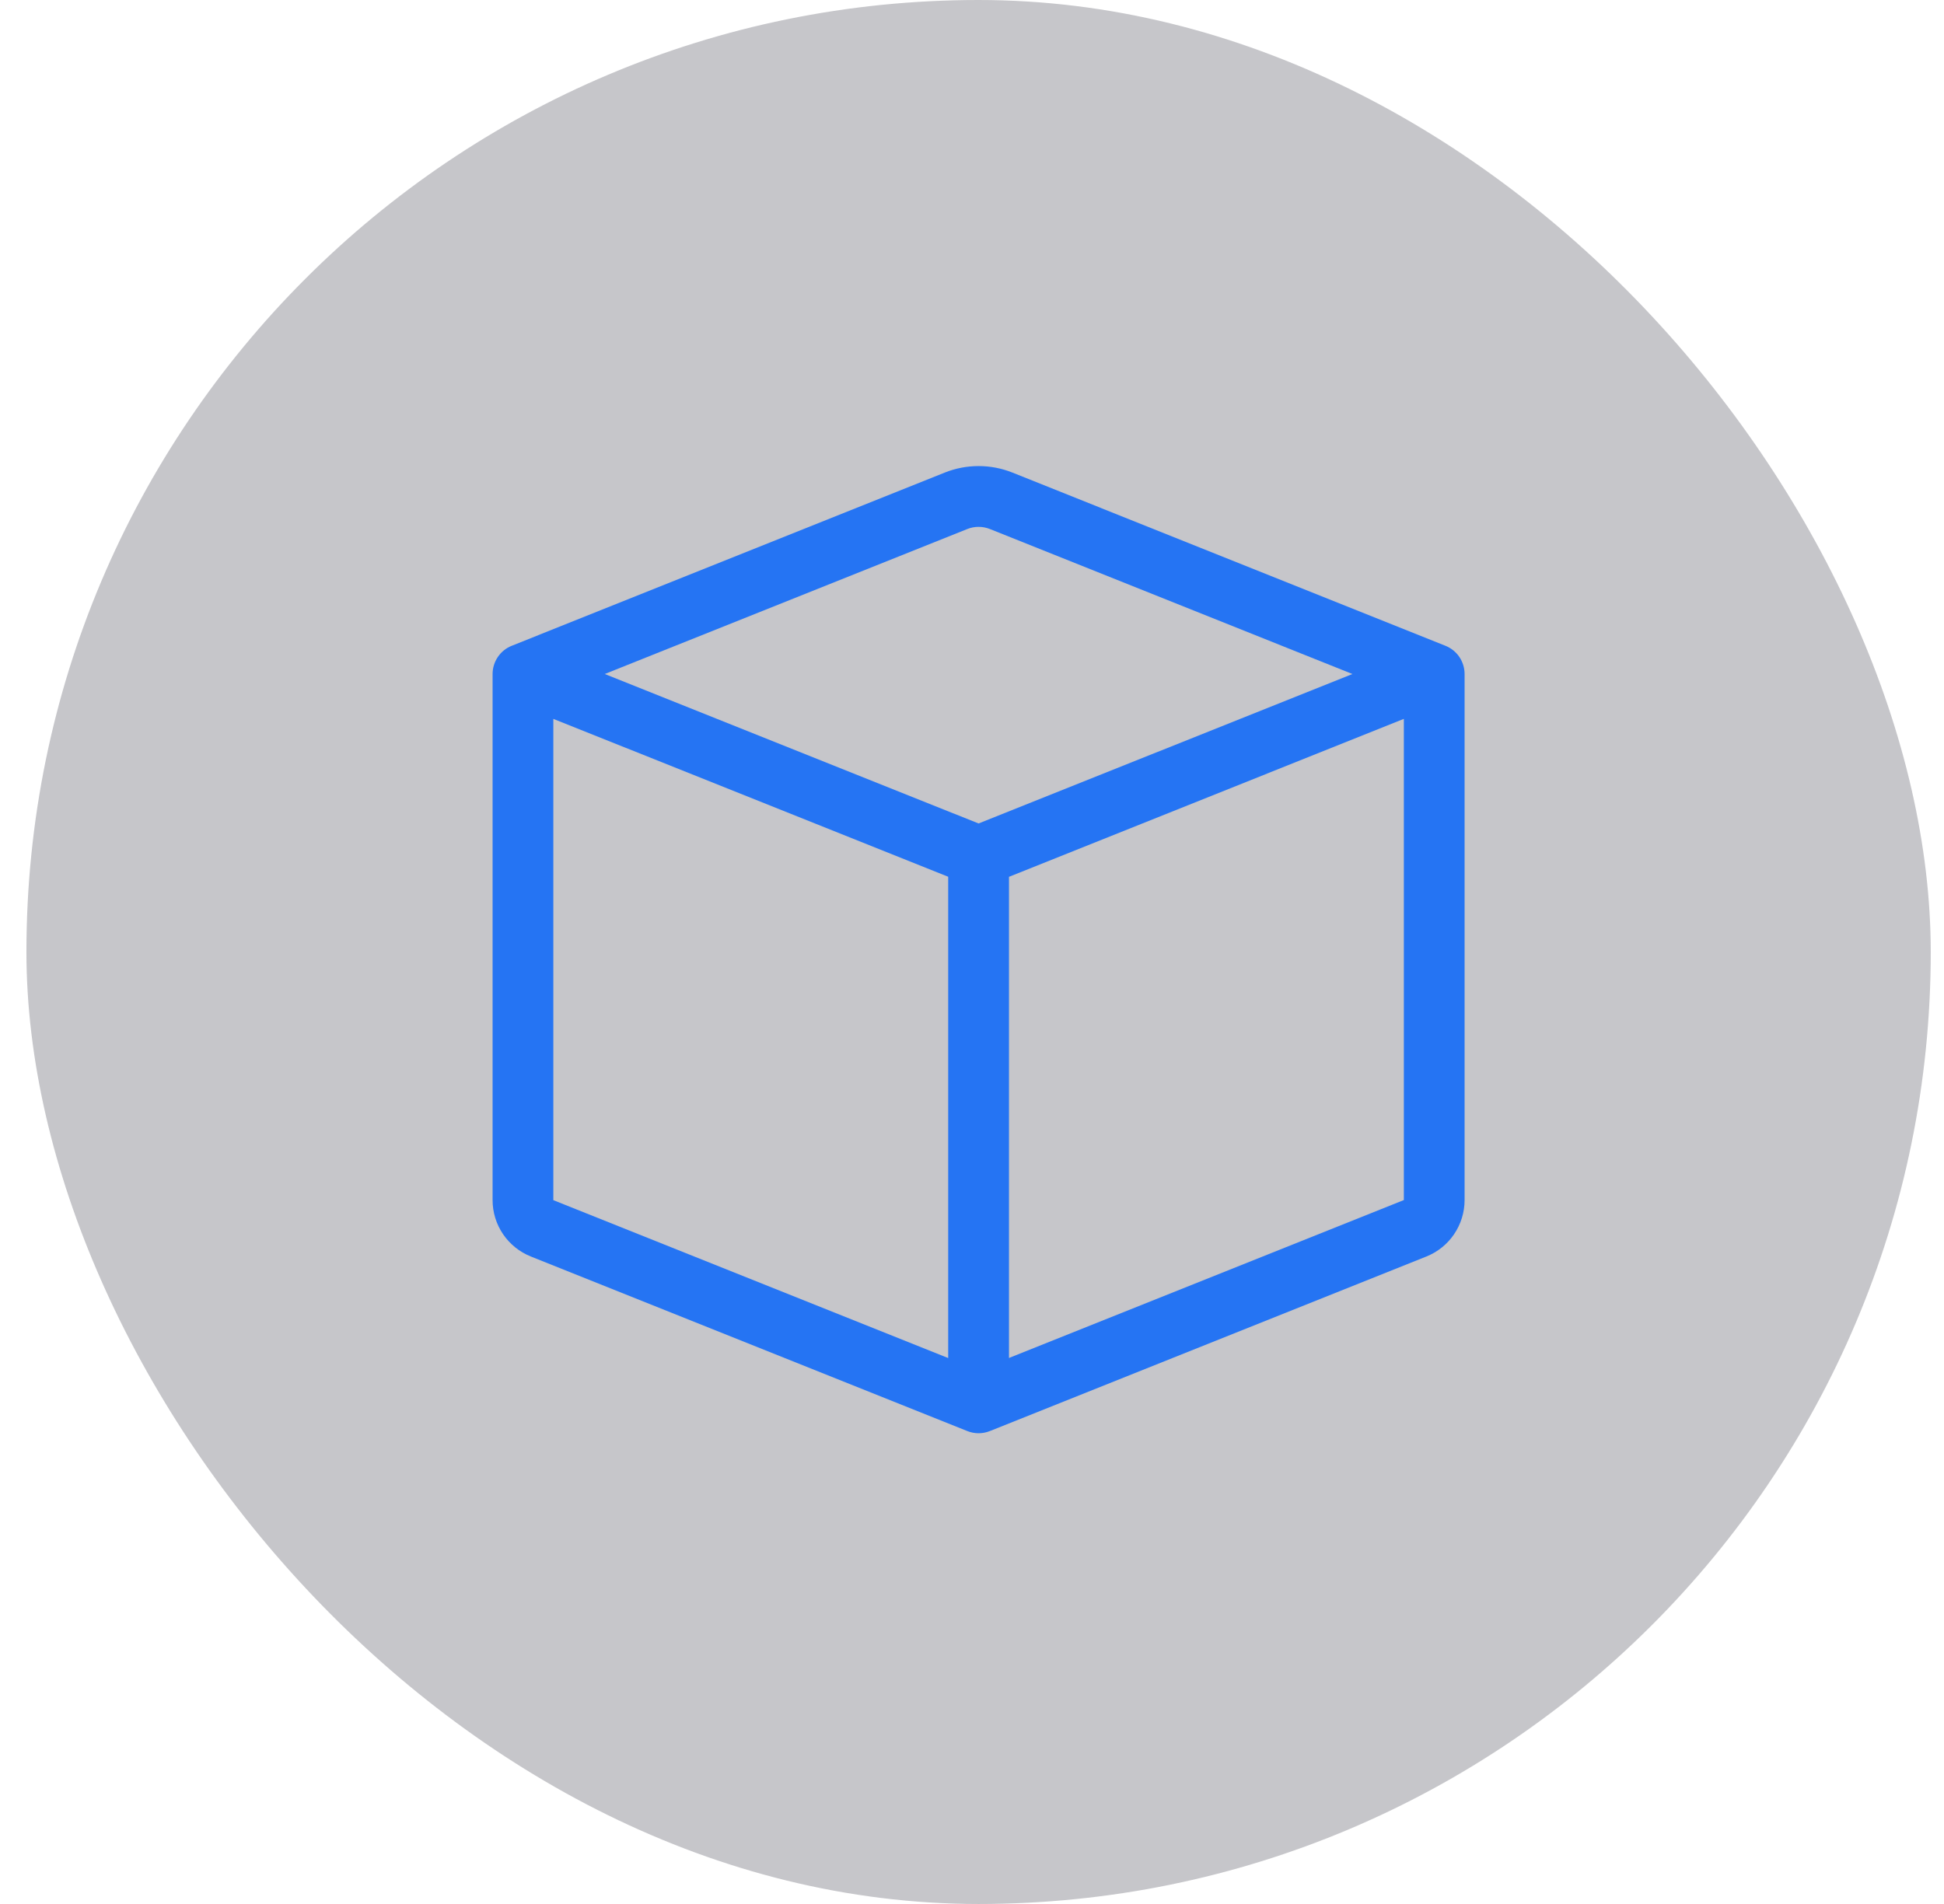 <svg width="49" height="48" viewBox="0 0 49 48" fill="none" xmlns="http://www.w3.org/2000/svg">
<rect x="0.666" width="48" height="48" rx="24" fill="#41424D" fill-opacity="0.3"/>
<path d="M24.951 13.337C24.768 13.264 24.564 13.264 24.381 13.337L15.243 16.992L24.666 20.76L34.089 16.992L24.951 13.337ZM35.385 18.123L25.432 22.105V34.235L35.385 30.254V18.123ZM23.9 34.237V22.103L13.947 18.123V30.256L23.9 34.237ZM23.813 11.914C24.361 11.695 24.971 11.695 25.519 11.914L36.435 16.281C36.577 16.338 36.699 16.436 36.785 16.563C36.87 16.69 36.916 16.839 36.916 16.992V30.256C36.916 30.561 36.824 30.86 36.652 31.114C36.481 31.367 36.237 31.563 35.953 31.677L24.951 36.077C24.768 36.151 24.564 36.151 24.381 36.077L13.381 31.677C13.096 31.563 12.852 31.367 12.68 31.114C12.508 30.861 12.416 30.562 12.416 30.256V16.992C12.416 16.839 12.462 16.69 12.548 16.563C12.633 16.436 12.755 16.338 12.897 16.281L23.813 11.914Z" fill="#2574F3"/>
</svg>
